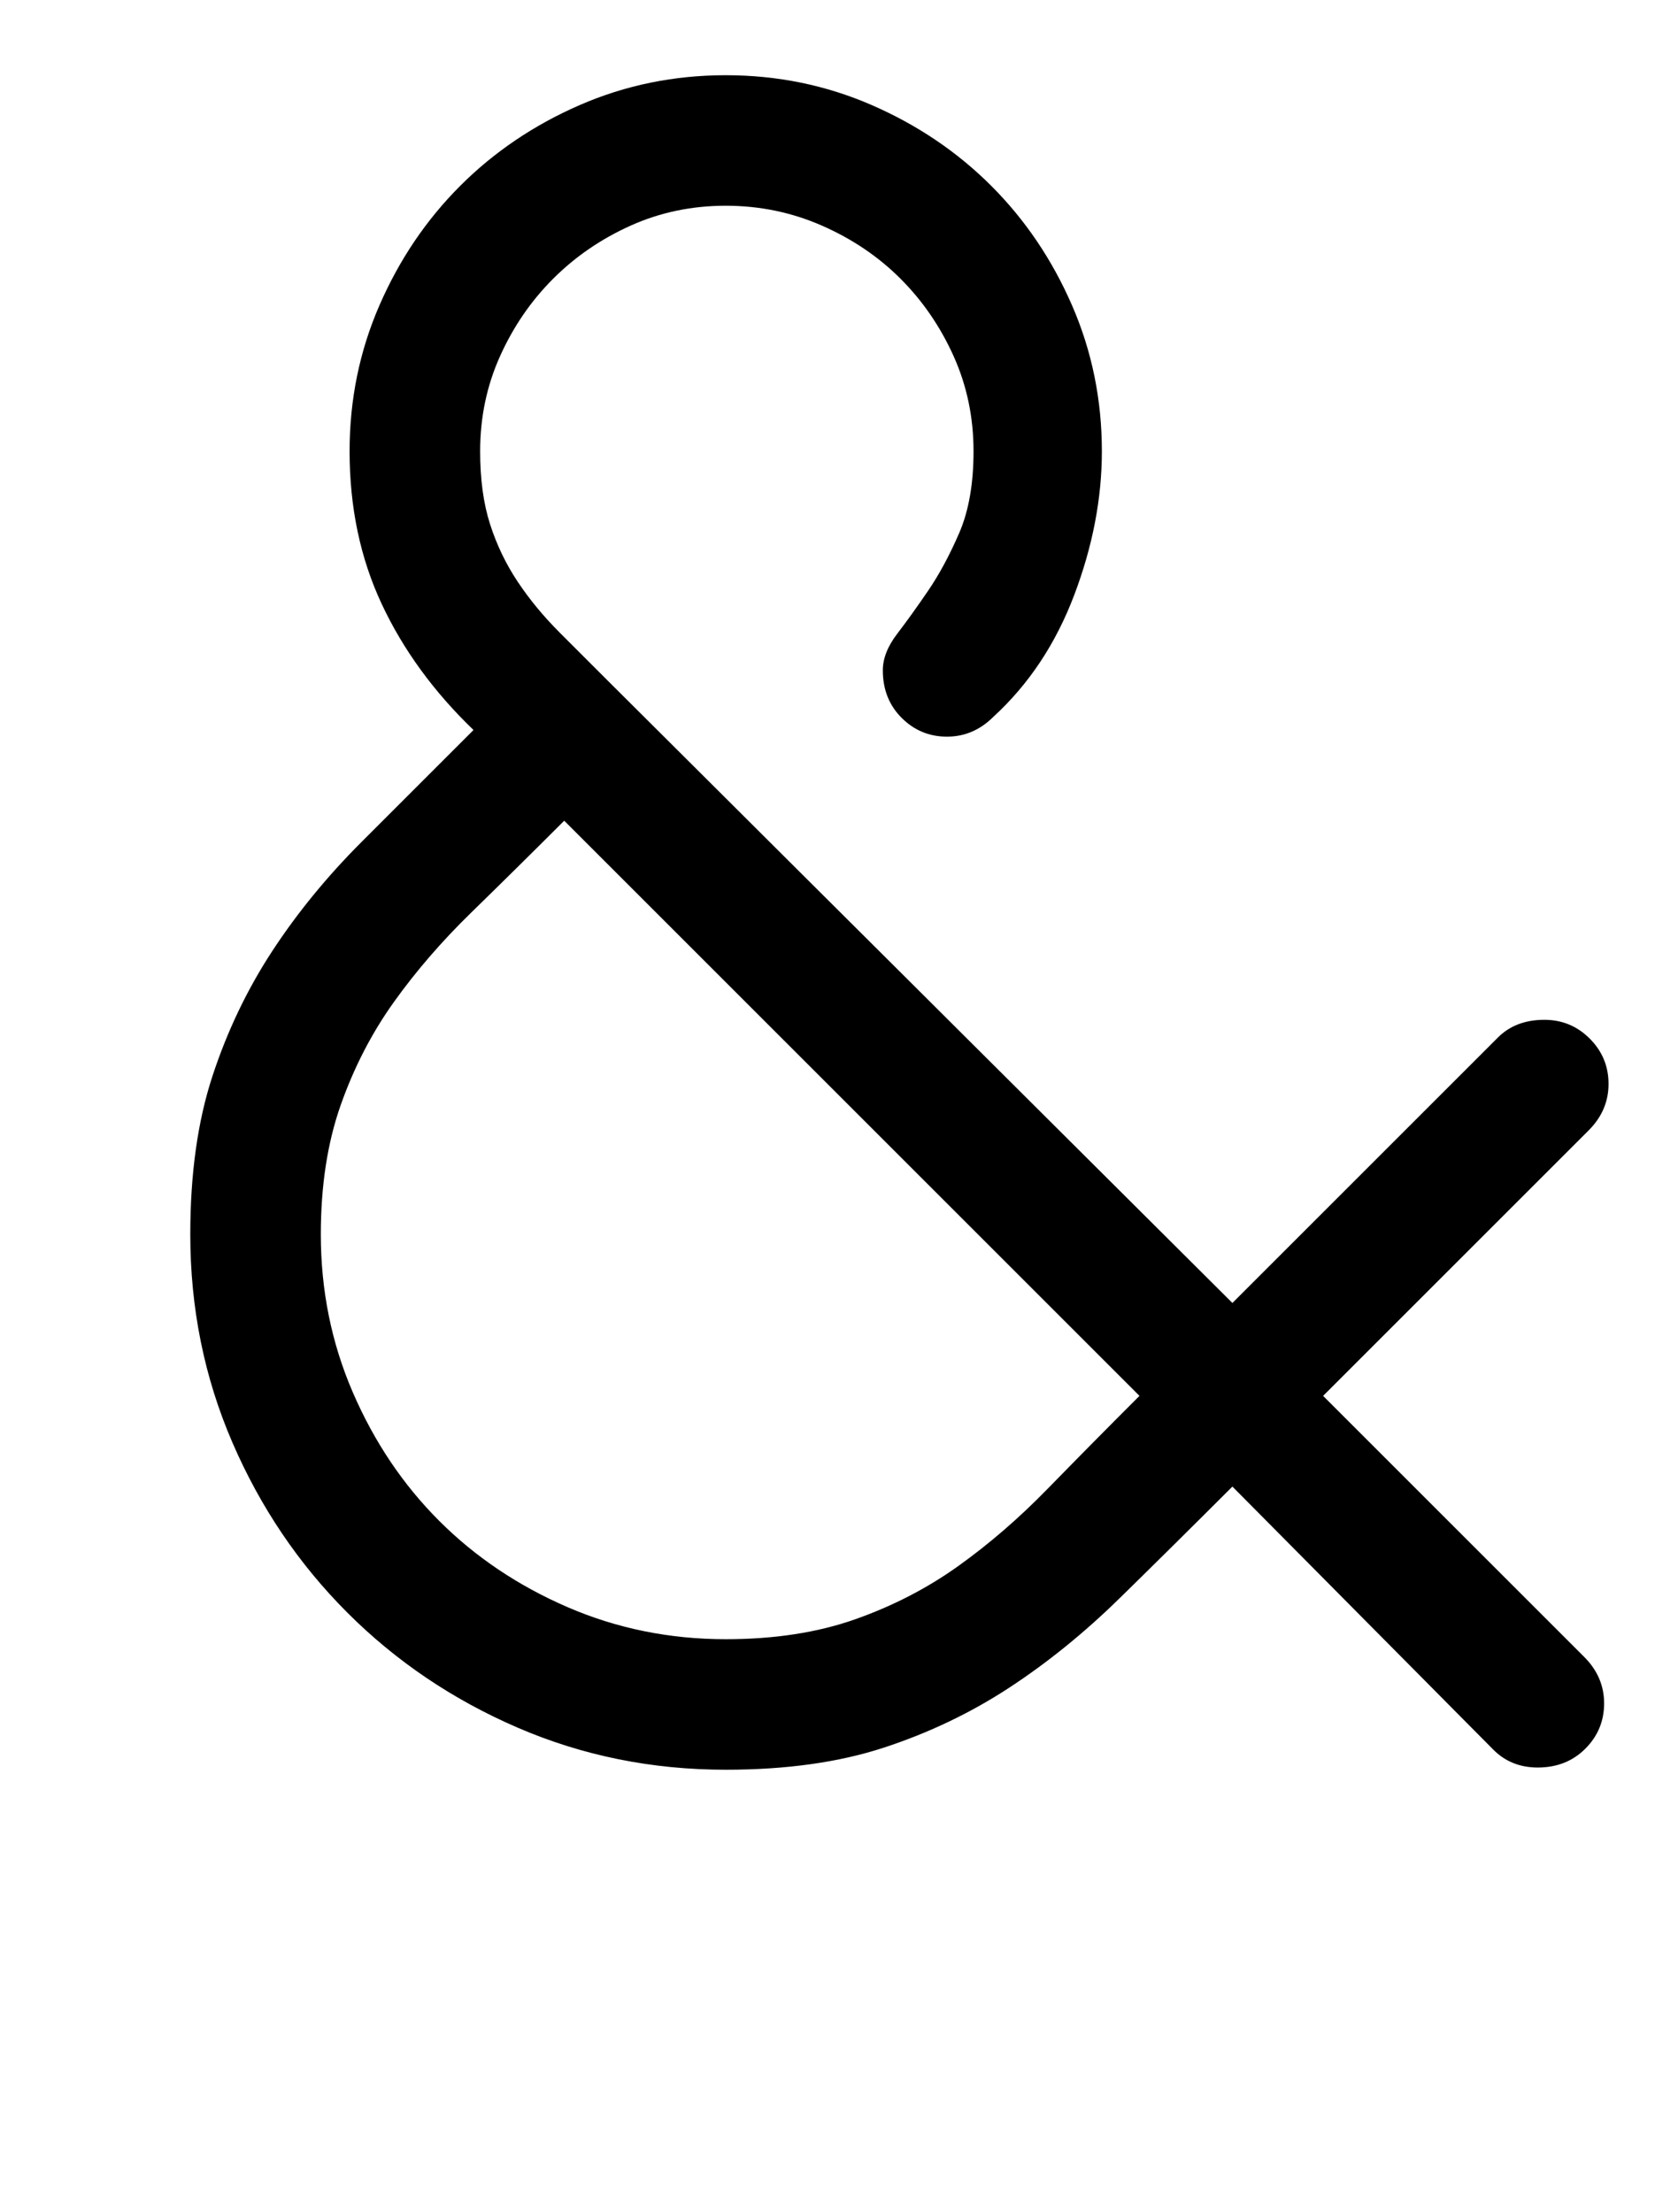 <?xml version="1.0" standalone="no"?>
<!DOCTYPE svg PUBLIC "-//W3C//DTD SVG 1.1//EN" "http://www.w3.org/Graphics/SVG/1.1/DTD/svg11.dtd" >
<svg xmlns="http://www.w3.org/2000/svg" xmlns:xlink="http://www.w3.org/1999/xlink" version="1.1" viewBox="-10 0 748 1000">
  <g transform="matrix(1 0 0 -1 0 800)">
   <path fill="currentColor"
d="M245 429q-22 -22 -42 -41.5t-35 -40.5t-24 -46.5t-9 -58.5q0 -38 14.5 -71.5t39 -58t58 -39t71.5 -14.5q33 0 58.5 9t46.5 24t40.5 35t41.5 42zM588 169l118 -118q9 -9 9 -21t-8.5 -20.5t-21.5 -8.5q-12 0 -20 8l-118 119q-27 -27 -51 -50.5t-50 -40.5t-56.5 -27
t-71.5 -10q-50 0 -94 19t-77 52t-52 77t-19 94q0 41 10 71.5t27 56.5t40.5 49.5l50.5 50.5q-27 26 -41.5 57t-14.5 69q0 35 13.5 66t36.5 54t54 36.5t66 13.5t66 -13.5t54 -36.5t36.5 -54t13.5 -66q0 -32 -12.5 -65t-36.5 -55q-9 -9 -21 -9t-20.5 8.5t-8.5 21.5
q0 8 6.5 16.5t14 19.5t14 26t6.5 37q0 23 -9 43t-24 35t-35.5 24t-43.5 9t-43 -9t-35 -24t-24 -35t-9 -43q0 -19 4.5 -33t12.5 -26t19 -23l23 -23l281 -280l120 120q8 8 21 8q12 0 20.5 -8.5t8.5 -20.5t-9 -21z" />
  </g>

</svg>
